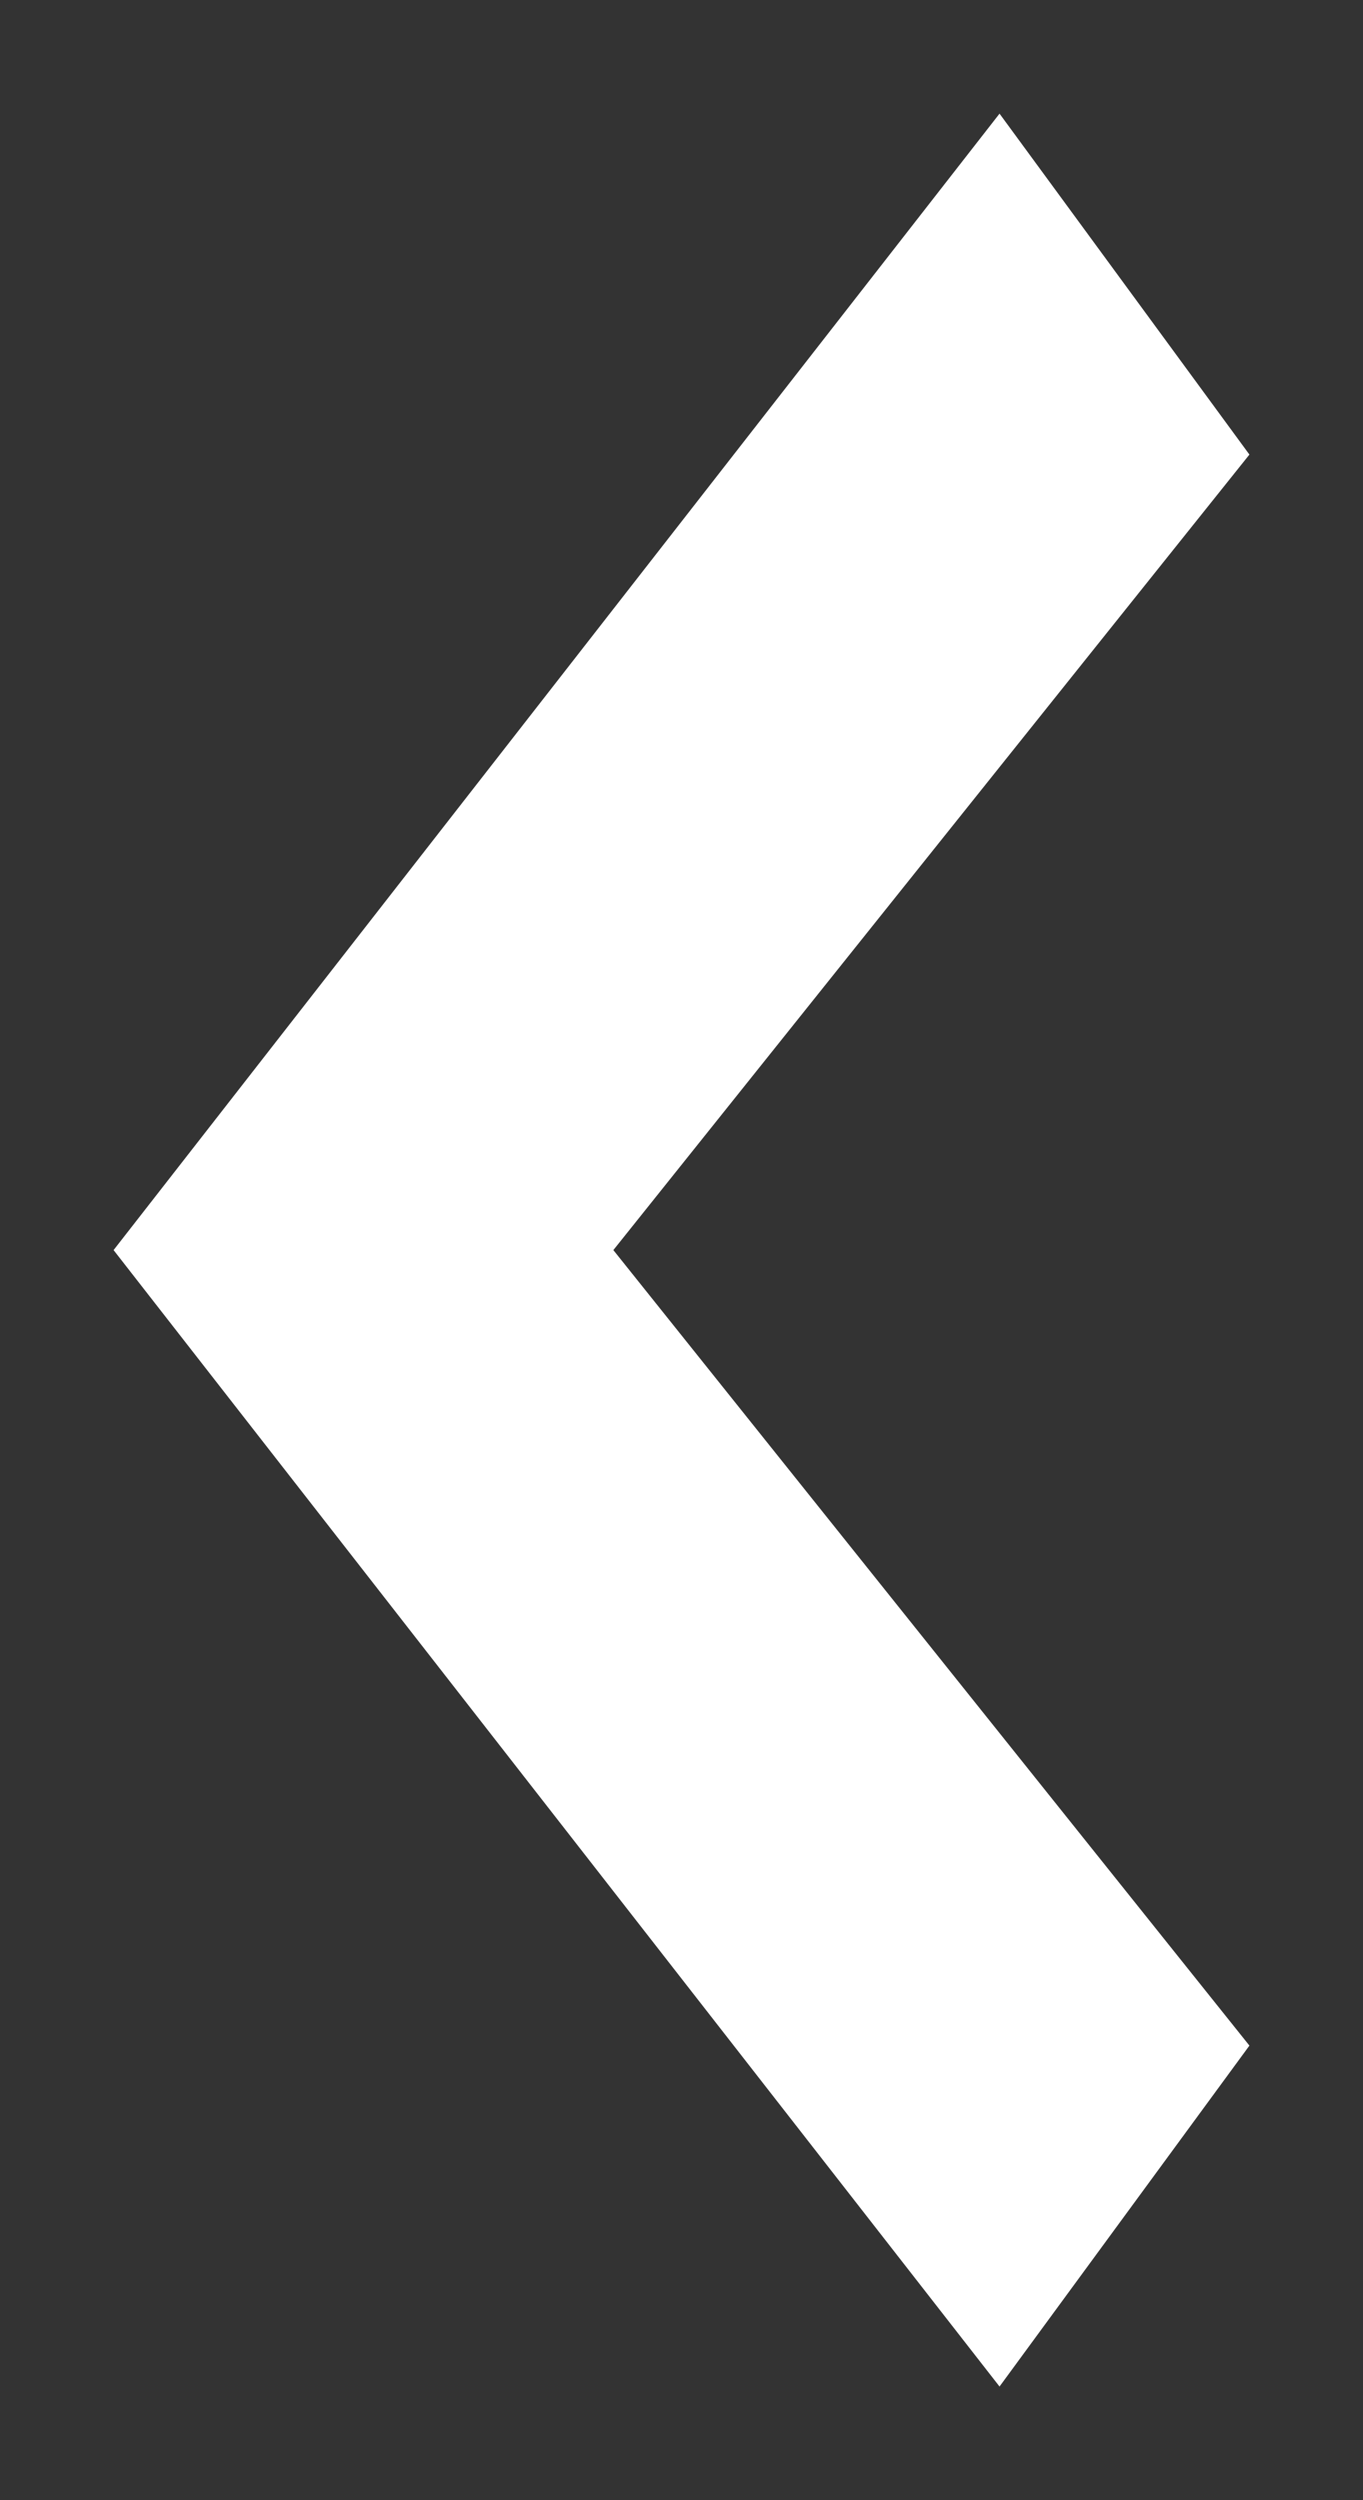 <?xml version="1.0" encoding="UTF-8" standalone="no"?>
<svg
   xmlns:dc="http://purl.org/dc/elements/1.1/"
   xmlns:cc="http://creativecommons.org/ns#"
   xmlns:rdf="http://www.w3.org/1999/02/22-rdf-syntax-ns#"
   xmlns:svg="http://www.w3.org/2000/svg"
   xmlns="http://www.w3.org/2000/svg"
   id="svg8"
   version="1.1"
   viewBox="0 0 12 22"
   height="22mm"
   width="12mm">
  <rect x="0" y="0" width="12" height="22" fill="#333333" stroke="none"/>
  <defs
     id="defs2" />
  <g
     transform="translate(0,-275)"
     id="layer1">
    <path
       id="path4518"
       d="m 1,286 7.8,-10 2.2,3 -5.6,7 5.6,7 -2.2,3 z"
       style="fill:#ffffff;fill-opacity:1;stroke:none;stroke-width:0.265;stroke-linecap:butt;stroke-linejoin:miter;stroke-miterlimit:4;stroke-dasharray:none;stroke-opacity:1" />
  </g>
</svg>
